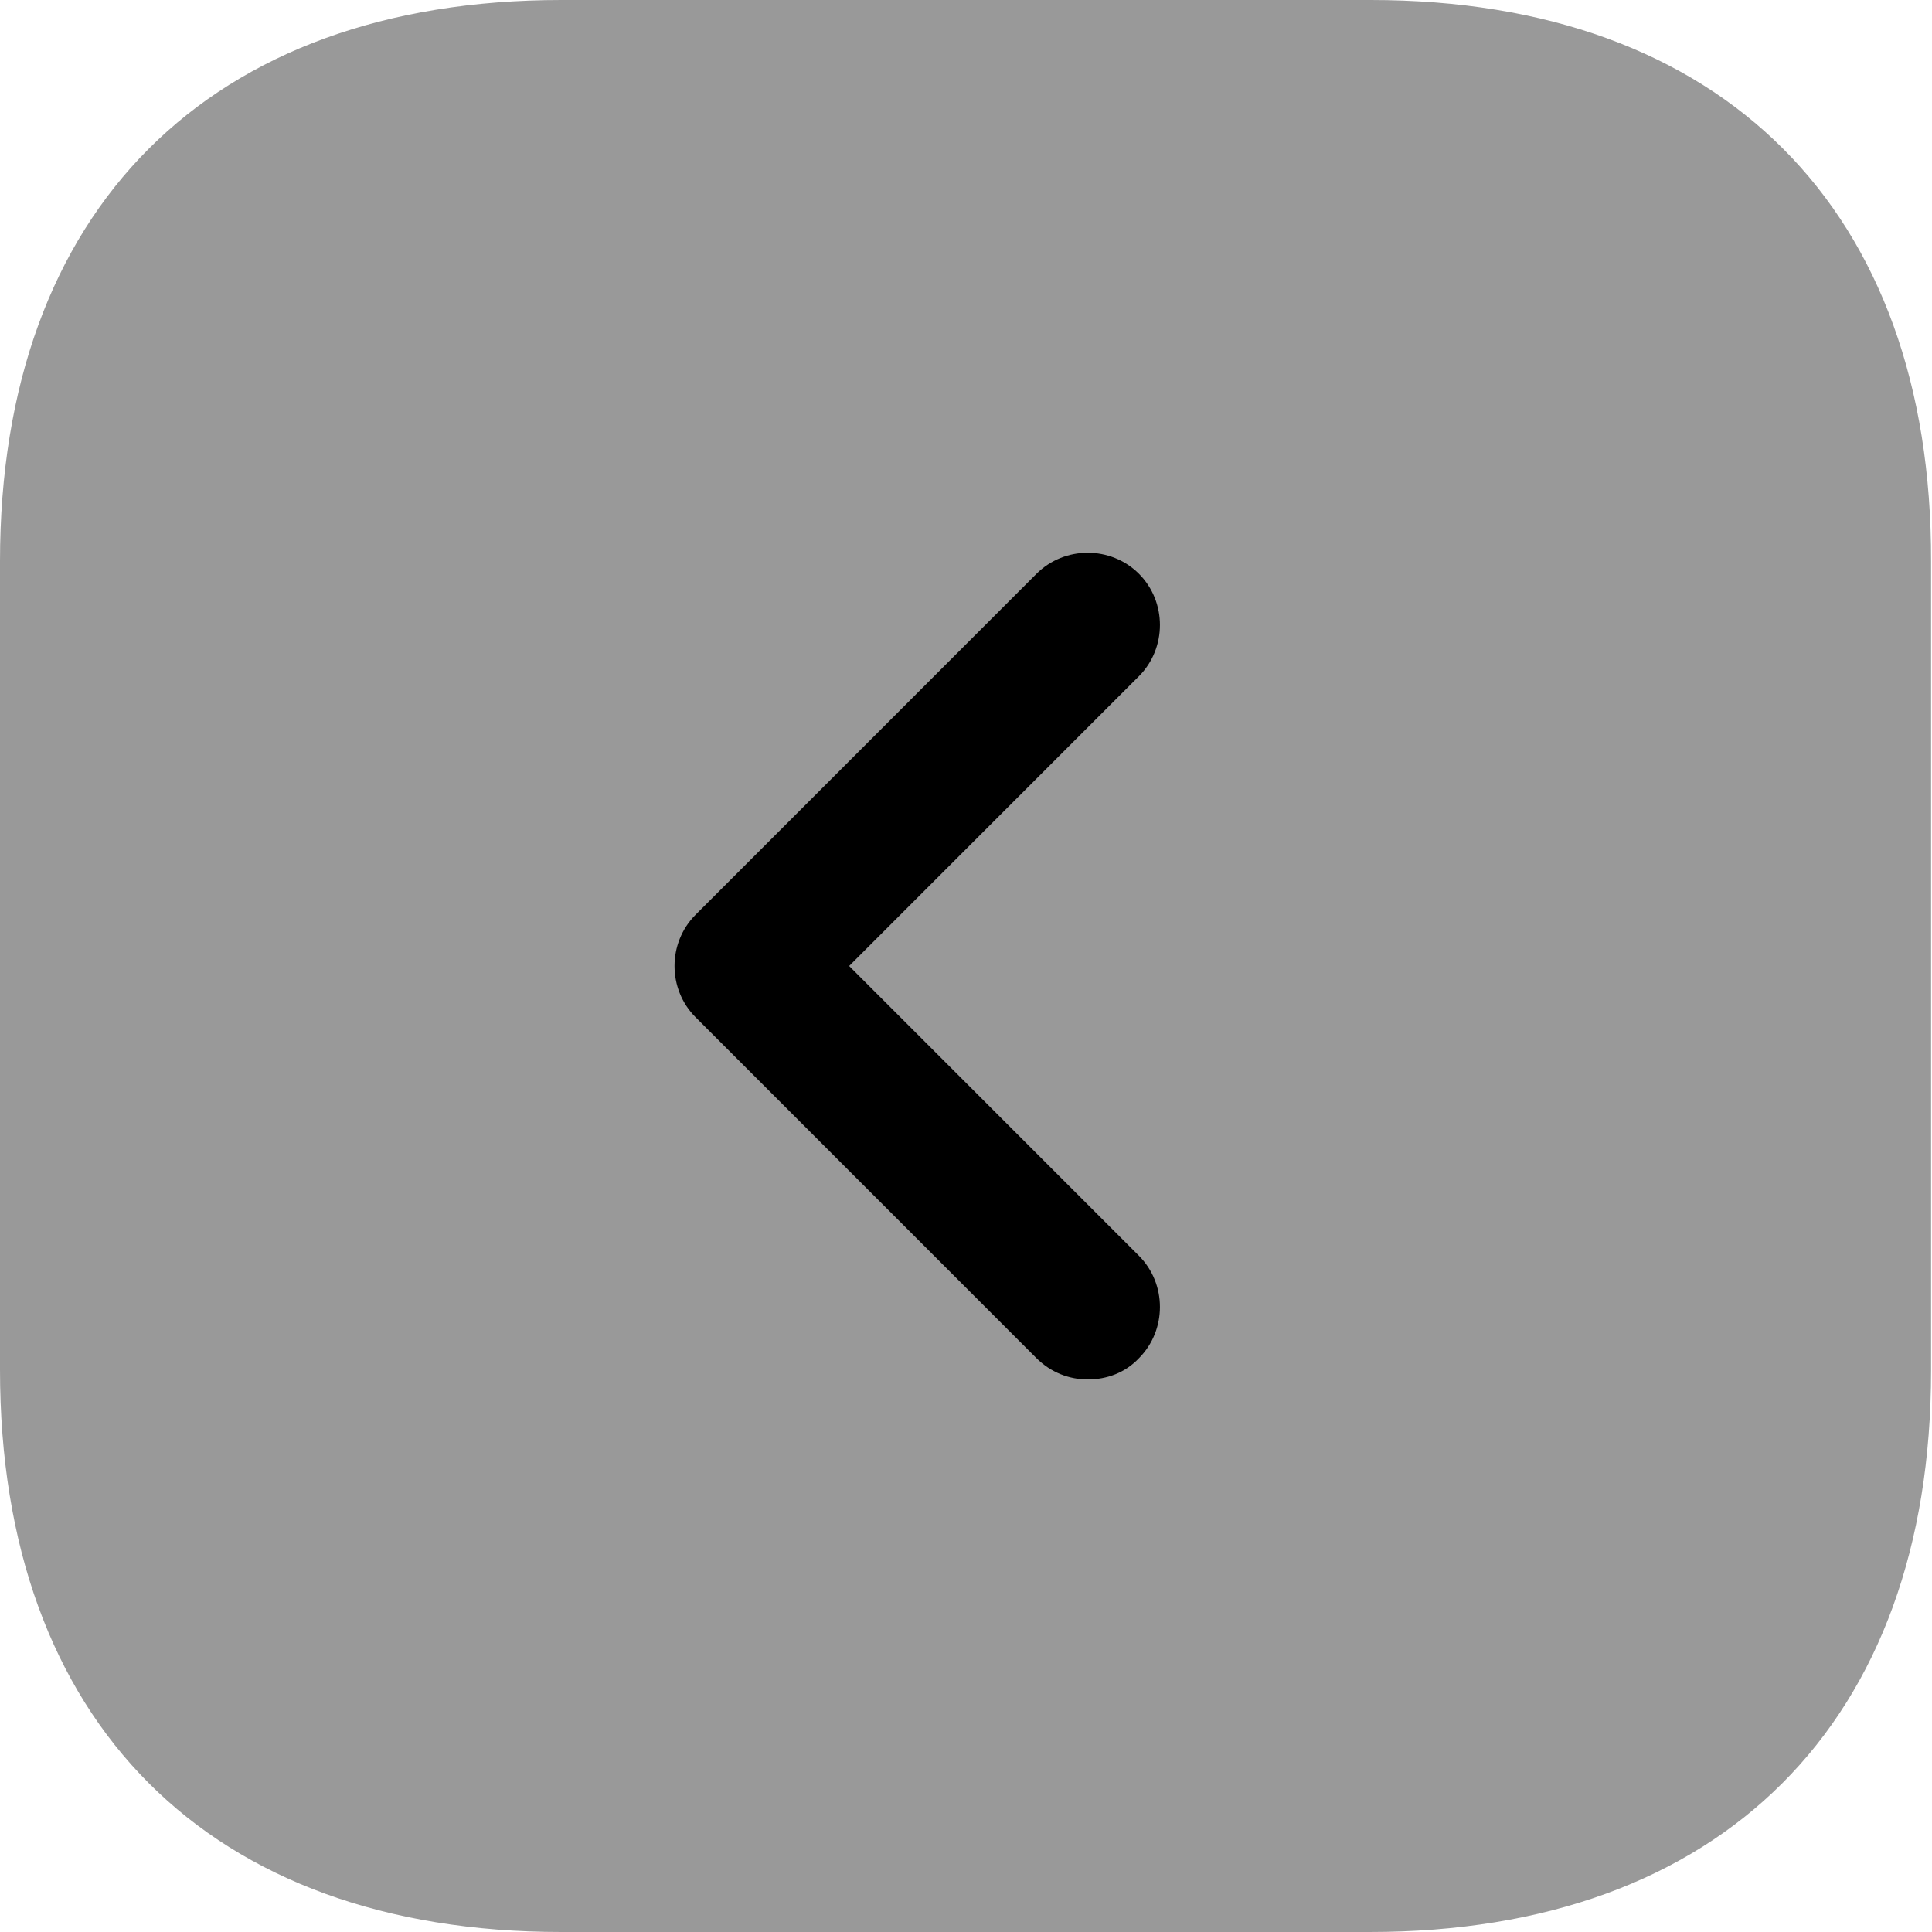 <svg width="25" height="25" viewBox="0 0 25 25" fill="none" xmlns="http://www.w3.org/2000/svg">
<path opacity="0.4" d="M17.738 0H7.263C2.712 0 0 2.712 0 7.263V17.725C0 22.288 2.712 25 7.263 25H17.725C22.275 25 24.988 22.288 24.988 17.738V7.263C25 2.712 22.288 0 17.738 0Z" fill="black"/>
<path d="M14.075 17.85C13.838 17.85 13.6 17.762 13.412 17.575L9 13.162C8.638 12.8 8.638 12.2 9 11.838L13.412 7.425C13.775 7.062 14.375 7.062 14.738 7.425C15.1 7.787 15.1 8.387 14.738 8.75L10.988 12.5L14.738 16.25C15.1 16.613 15.1 17.212 14.738 17.575C14.562 17.762 14.325 17.85 14.075 17.85Z" fill="black"/>
</svg>
